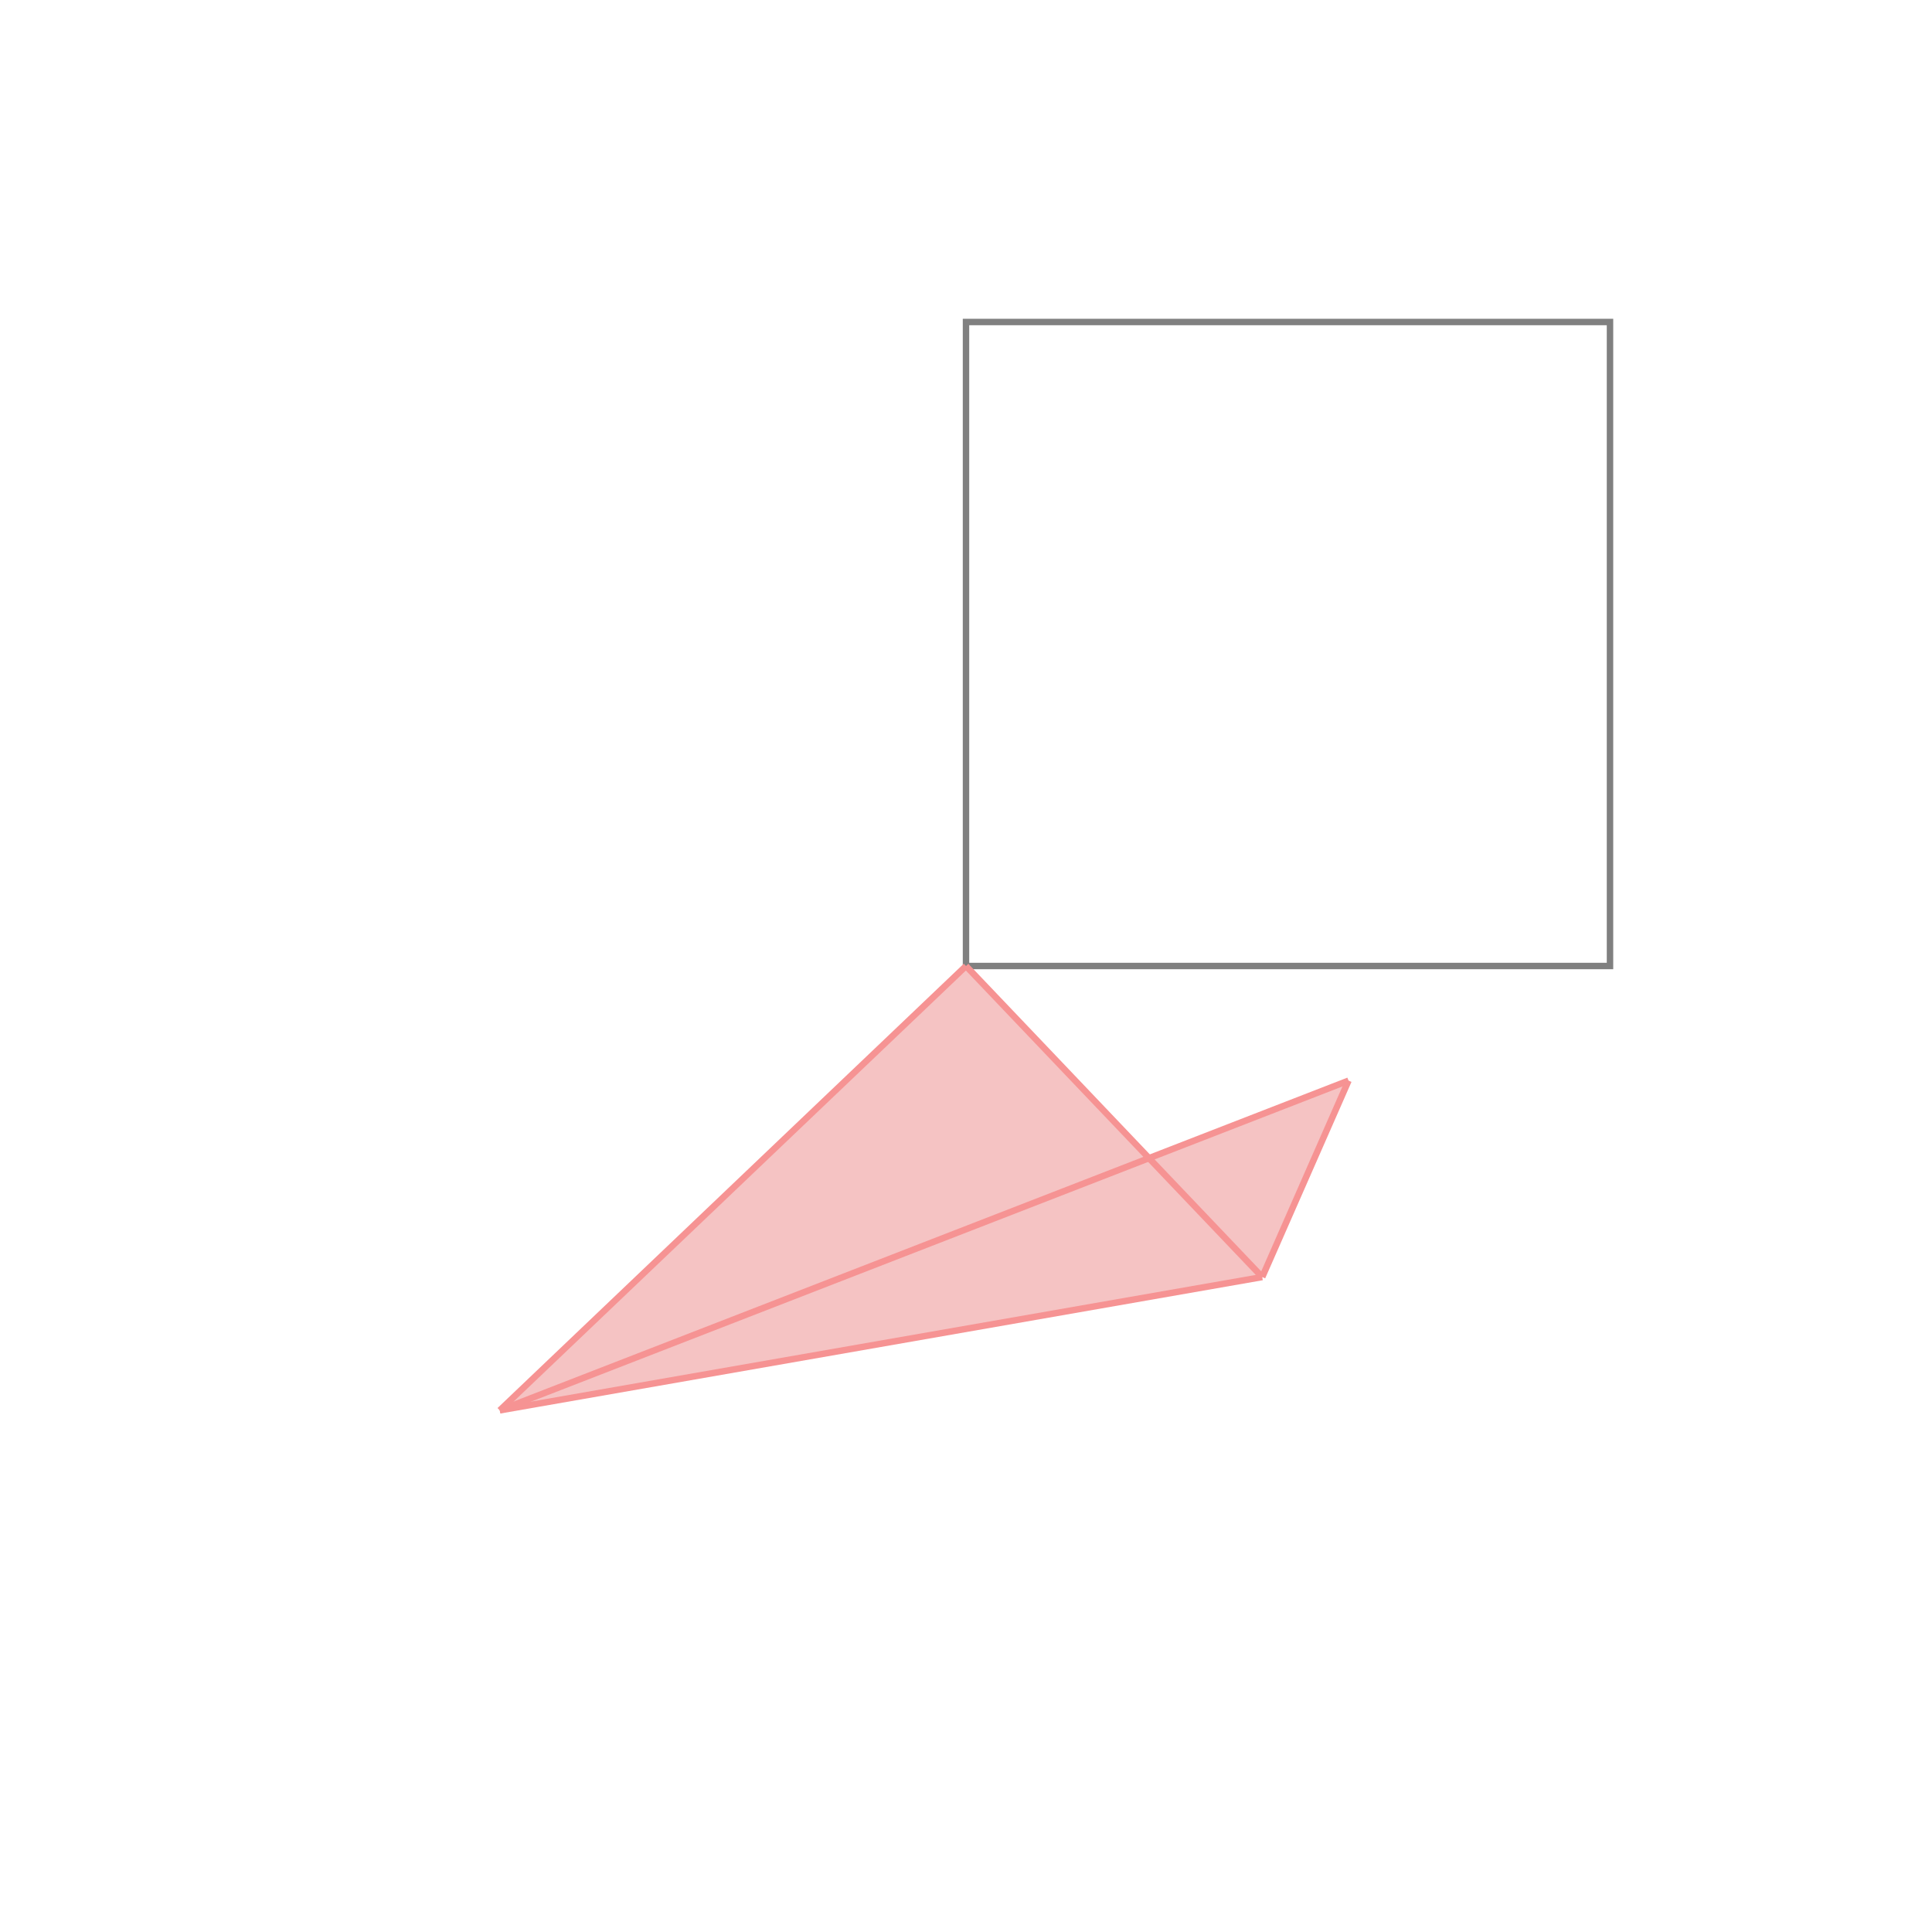 <svg xmlns="http://www.w3.org/2000/svg" viewBox="-1.5 -1.5 3 3">
<g transform="scale(1, -1)">
<path d="M-0.724 -0.69 L0.46 -0.483 L0.594 -0.178 L0.284 -0.298 L0 -0 L-0 -0 z " fill="rgb(245,195,195)" />
<path d="M0 0 L1 0 L1 1 L0 1  z" fill="none" stroke="rgb(128,128,128)" stroke-width="0.01" />
<line x1="-0.724" y1="-0.69" x2="0.46" y2="-0.483" style="stroke:rgb(246,147,147);stroke-width:0.01" />
<line x1="-0.724" y1="-0.69" x2="0.594" y2="-0.178" style="stroke:rgb(246,147,147);stroke-width:0.01" />
<line x1="0.46" y1="-0.483" x2="0.594" y2="-0.178" style="stroke:rgb(246,147,147);stroke-width:0.01" />
<line x1="-1.50983e-20" y1="-1.43793e-20" x2="8.60395e-22" y2="-9.61288e-22" style="stroke:rgb(246,147,147);stroke-width:0.01" />
<line x1="-1.50983e-20" y1="-1.43793e-20" x2="4.45075e-22" y2="-4.67329e-22" style="stroke:rgb(246,147,147);stroke-width:0.01" />
<line x1="-0.724" y1="-0.69" x2="-1.50983e-20" y2="-1.43793e-20" style="stroke:rgb(246,147,147);stroke-width:0.01" />
<line x1="0.46" y1="-0.483" x2="4.45075e-22" y2="-4.67329e-22" style="stroke:rgb(246,147,147);stroke-width:0.01" />
<line x1="8.60395e-22" y1="-9.61288e-22" x2="4.45075e-22" y2="-4.67329e-22" style="stroke:rgb(246,147,147);stroke-width:0.01" />
</g>
</svg>

